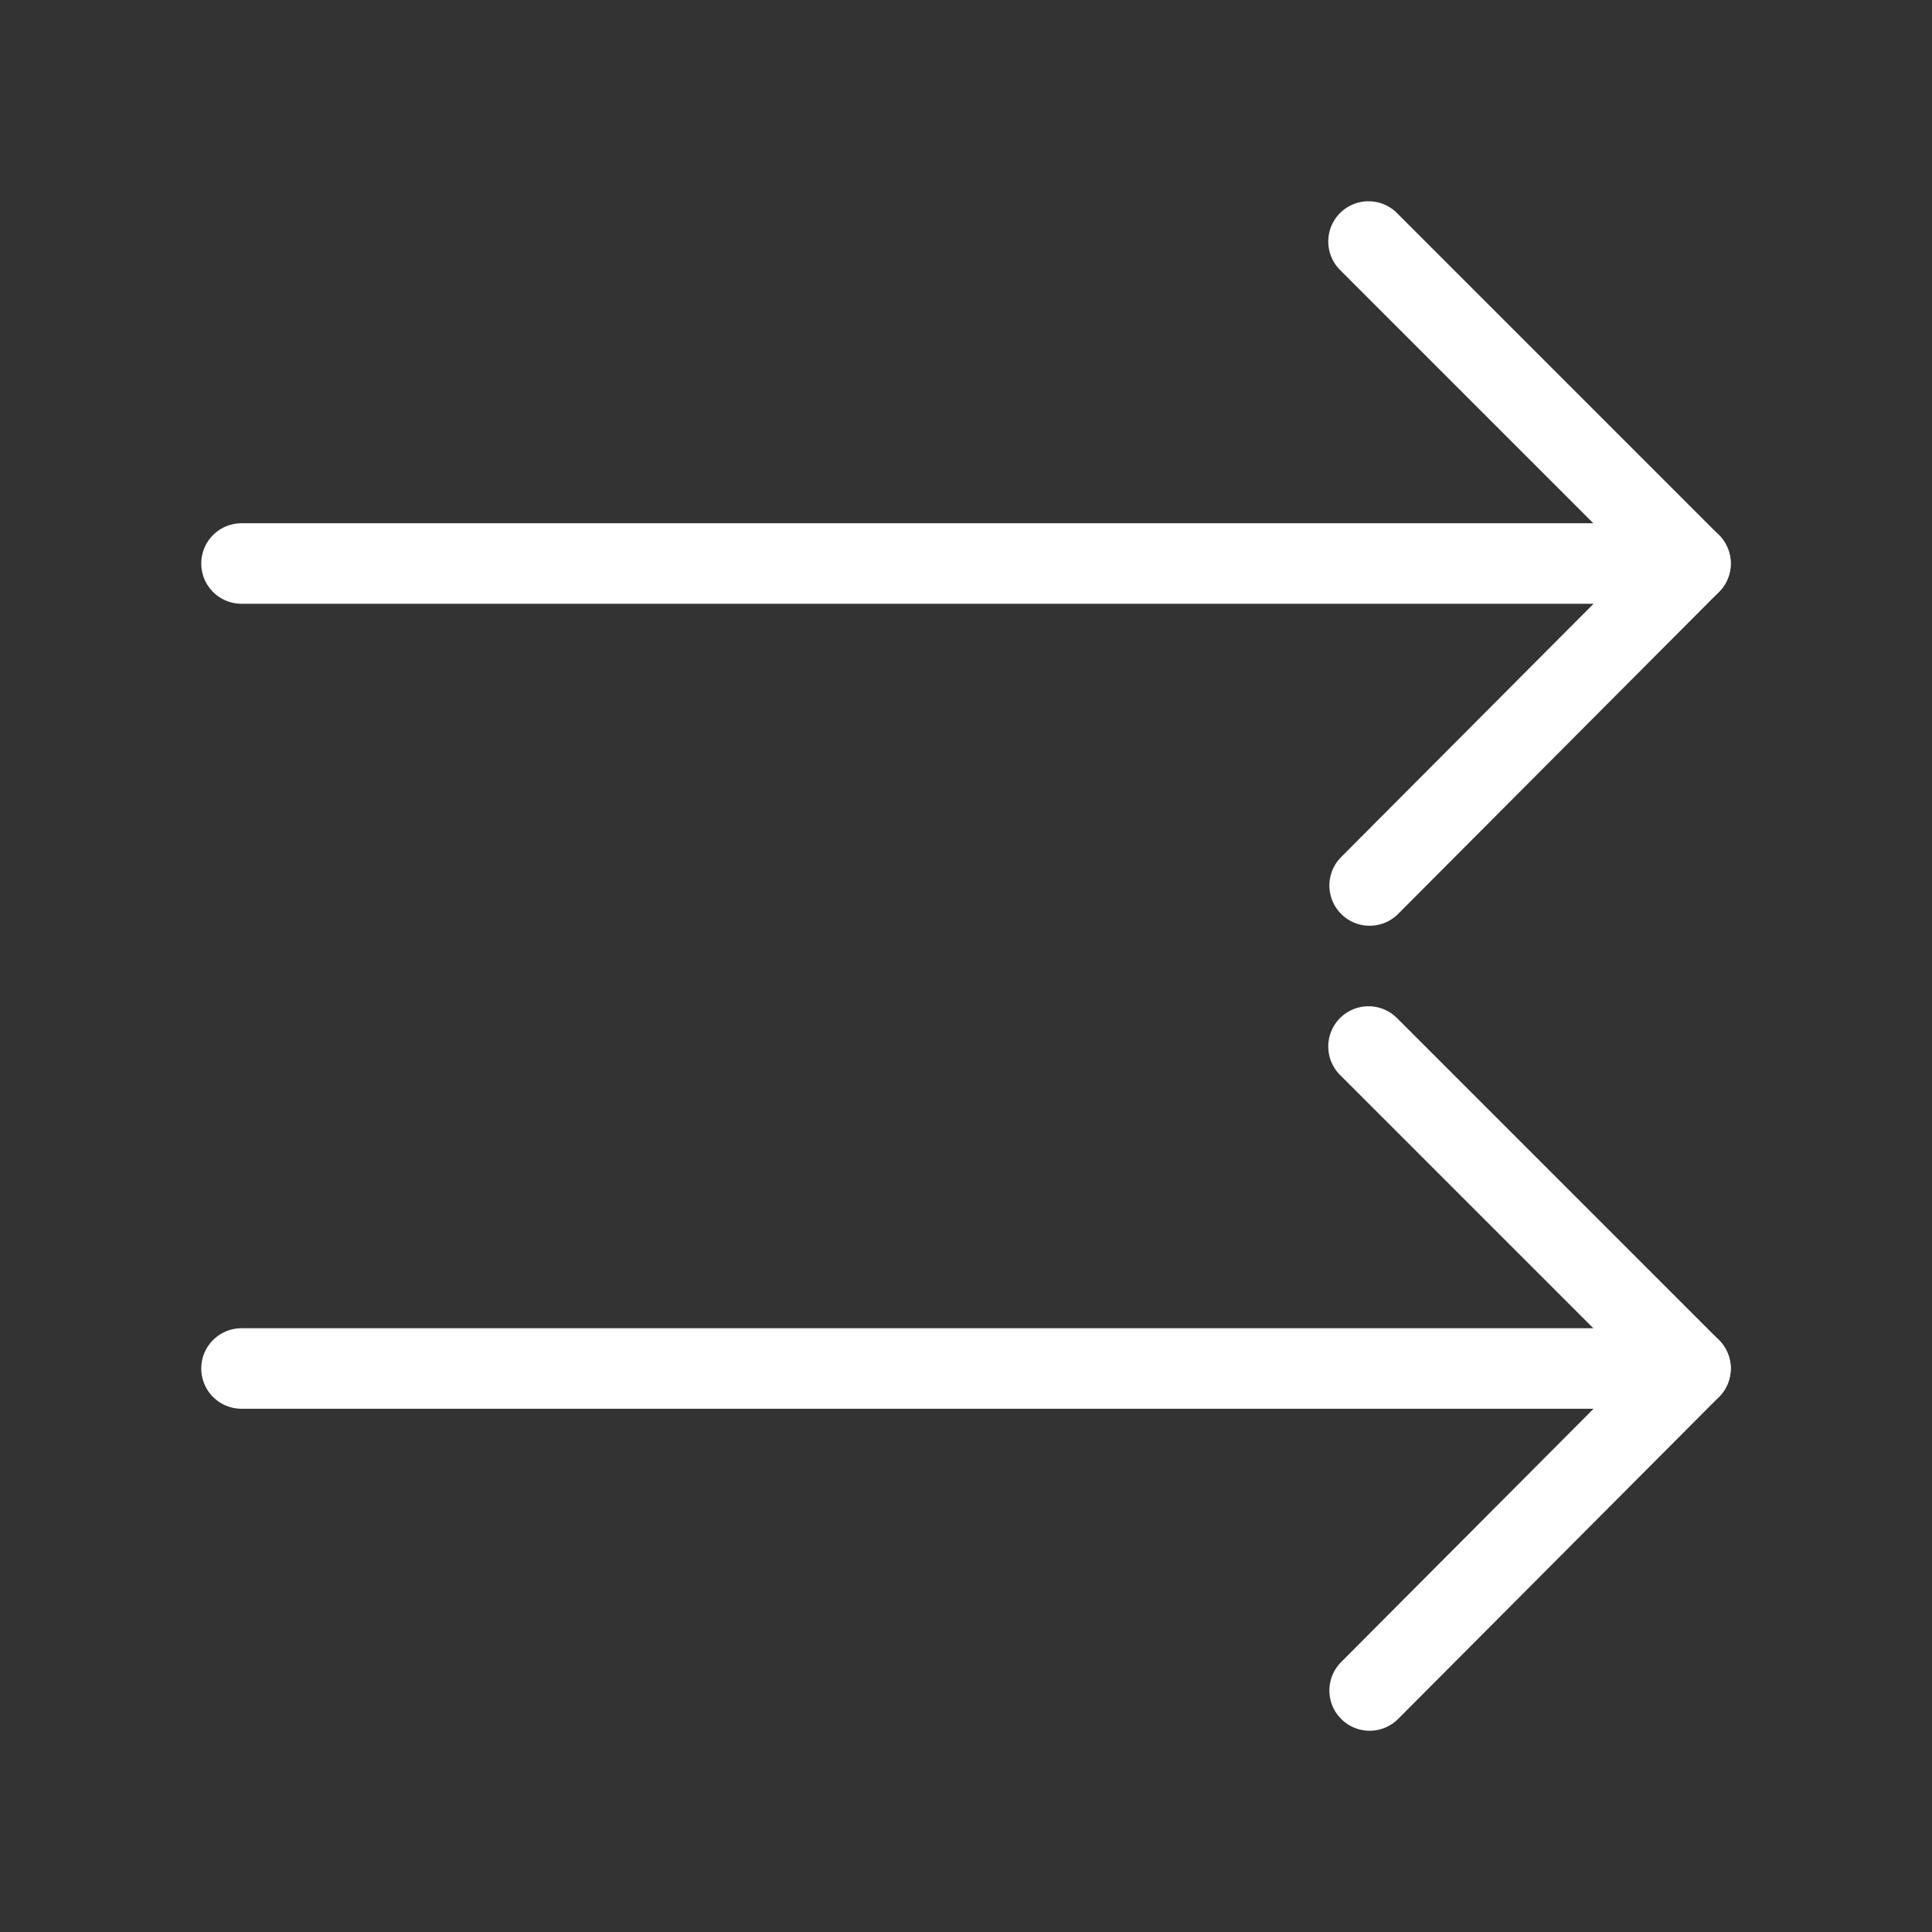 <svg fill="none" height="24" viewBox="0 0 24 24" width="24" xmlns="http://www.w3.org/2000/svg"><rect x="0" y="0" width="24" height="24" fill="#333333" stroke="none"/><g stroke="#fff" stroke-linecap="round" stroke-linejoin="round"><path d="m3 17h18l-3.986 4"/><path d="m21 17-4-4"/><path d="m3 7h18l-3.986 4"/><path d="m21 7-4-4"/></g></svg>